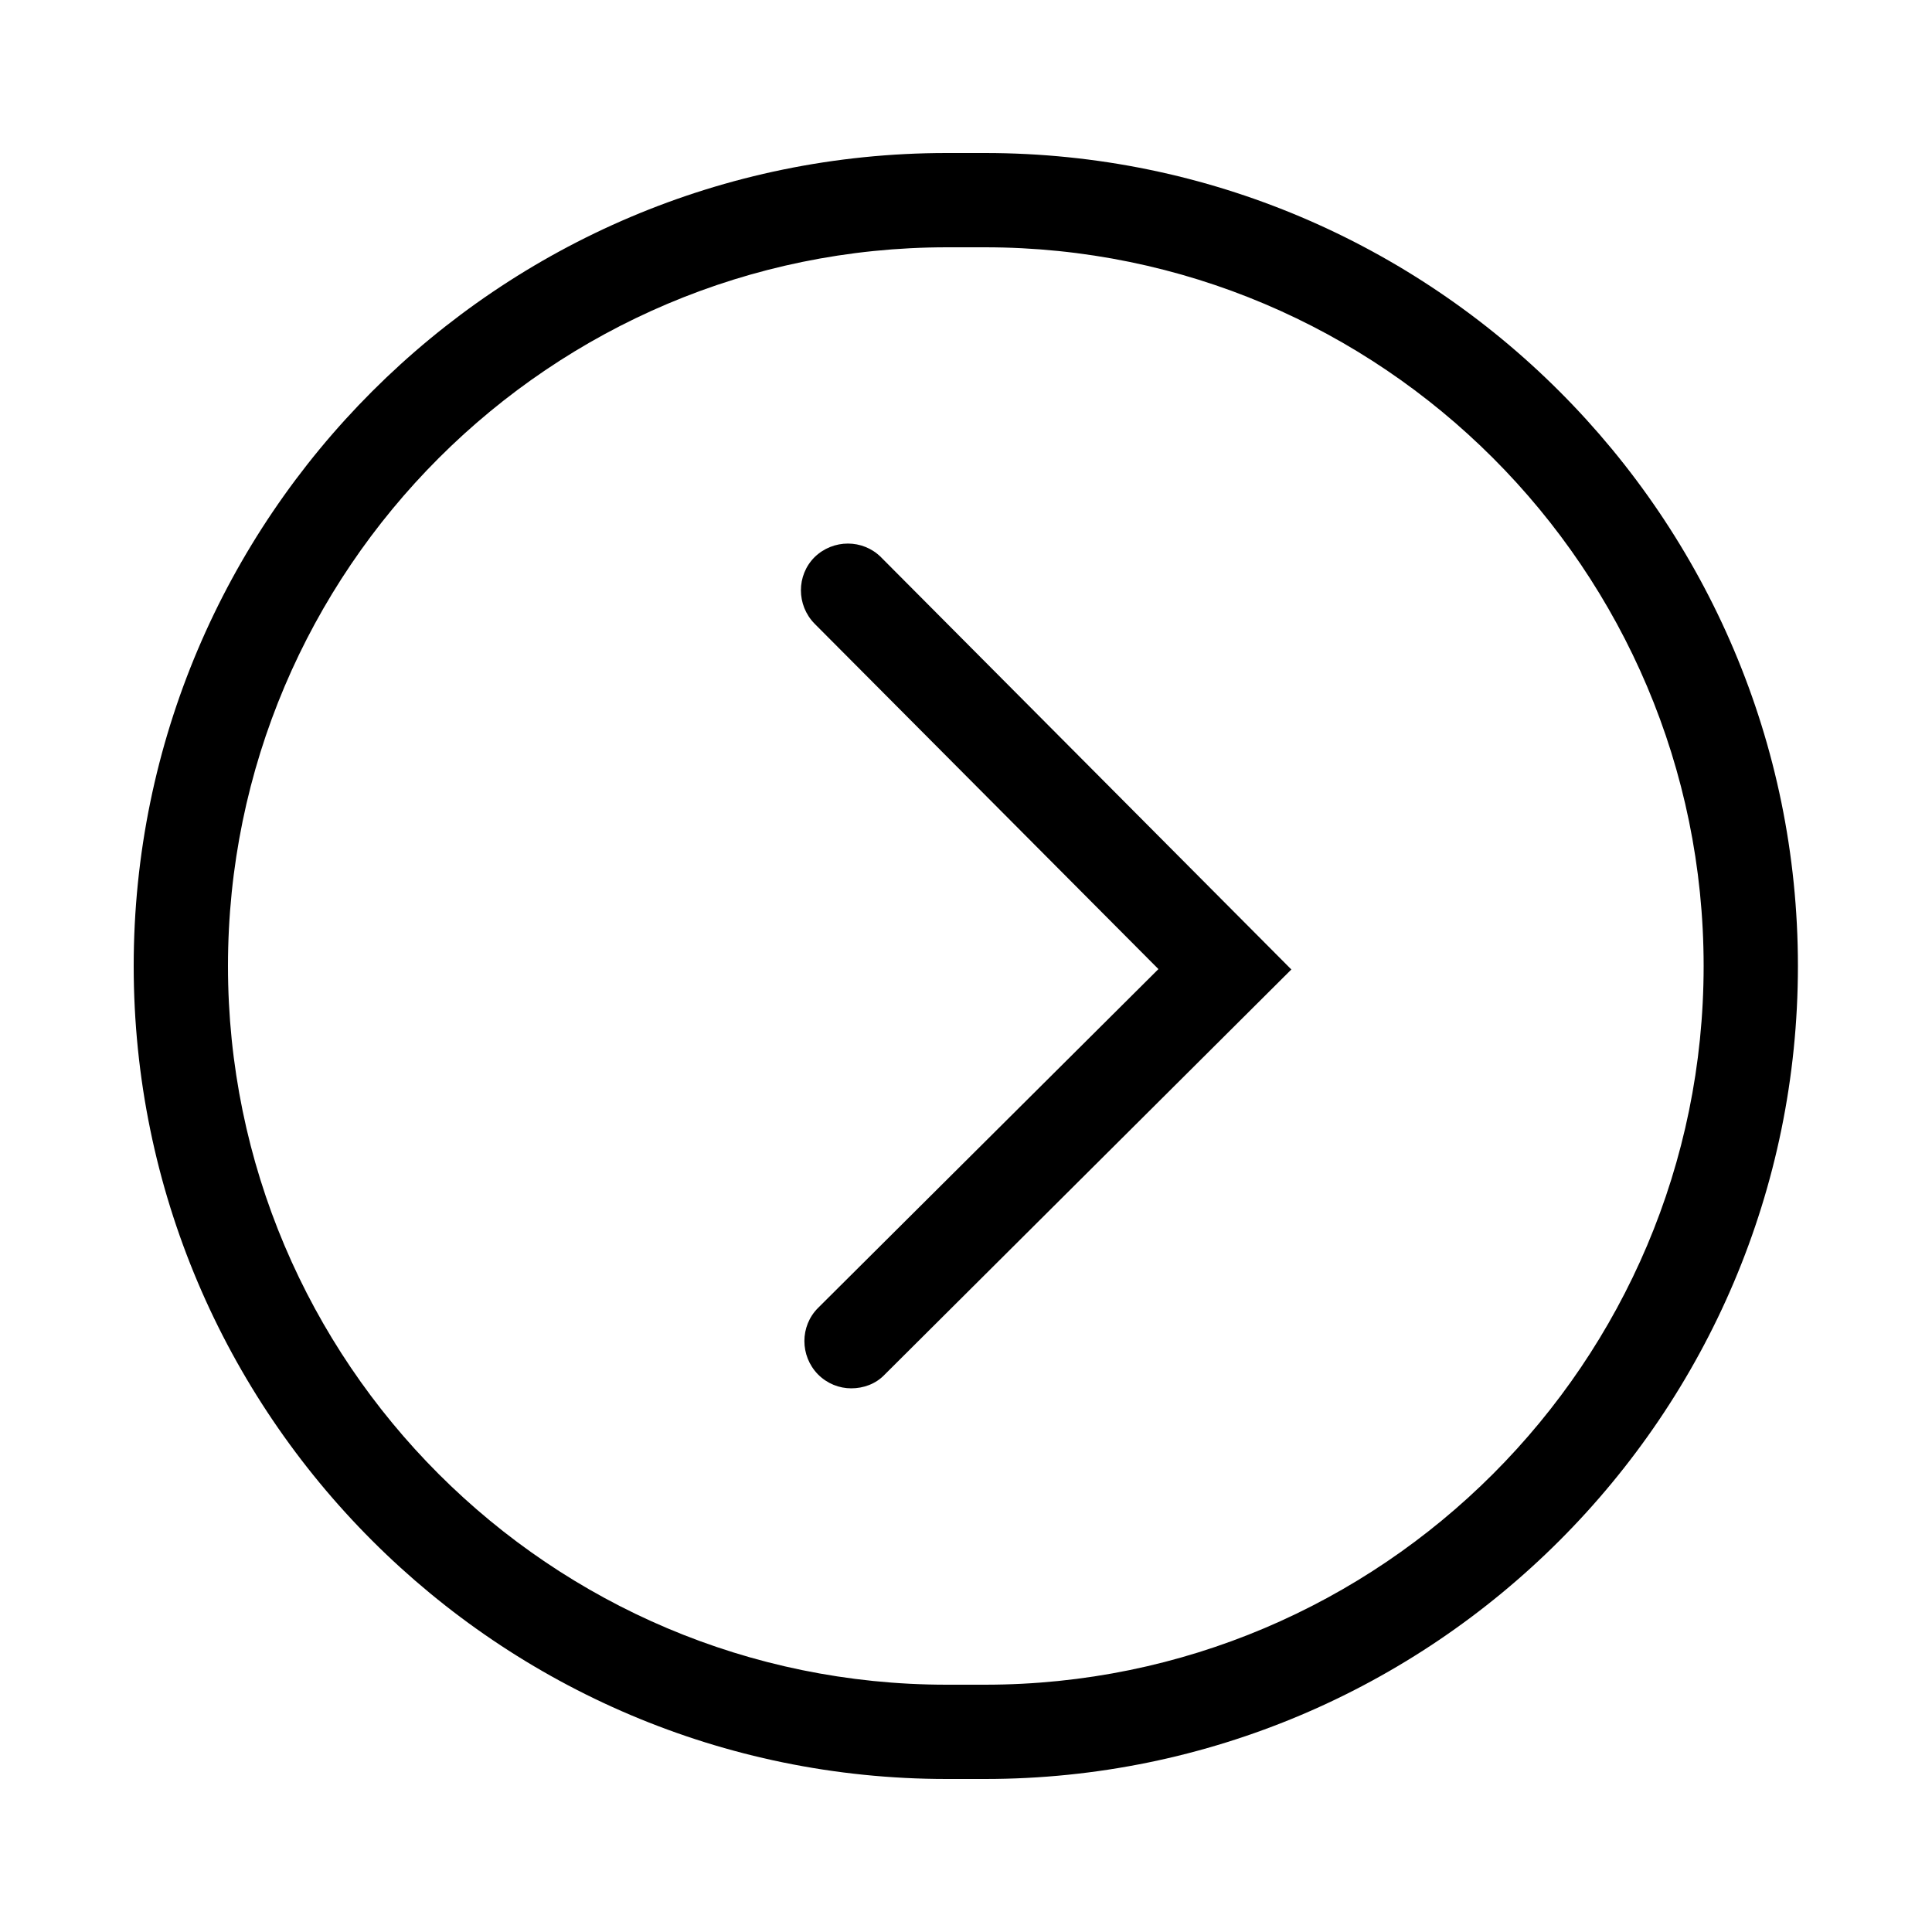 <?xml version="1.0" encoding="utf-8"?>
<!-- Generator: Adobe Illustrator 18.0.0, SVG Export Plug-In . SVG Version: 6.00 Build 0)  -->
<!DOCTYPE svg PUBLIC "-//W3C//DTD SVG 1.1//EN" "http://www.w3.org/Graphics/SVG/1.1/DTD/svg11.dtd">
<svg version="1.1" id="Capa_1" xmlns="http://www.w3.org/2000/svg" xmlns:xlink="http://www.w3.org/1999/xlink" x="0px" y="0px"
	 viewBox="0 0 500 500" enable-background="new 0 0 500 500" xml:space="preserve">
<g>
	<g>
		<g>
			<path d="M254.9,460.4h-9.9c-116,0-210.4-94.4-210.4-210.4c0-116,94.4-210.4,210.4-210.4h9.9c116,0,210.4,94.4,210.4,210.4
				S370.9,460.4,254.9,460.4z M245.1,64C142.5,64,59,147.4,59,250s83.4,186,186,186h9.9c102.6,0,186-83.4,186-186
				c0-102.6-83.4-186-186-186H245.1z"/>
		</g>
	</g>
	<path d="M220.3,359.3c-3.1,0-6.2-1.2-8.6-3.6c-4.7-4.8-4.7-12.5,0-17.2l88.1-87.7l-89-89.4c-4.7-4.8-4.7-12.5,0-17.2
		c4.8-4.7,12.5-4.7,17.2,0l106.2,106.7L228.9,355.8C226.6,358.2,223.4,359.3,220.3,359.3z"/>
</g>
</svg>
